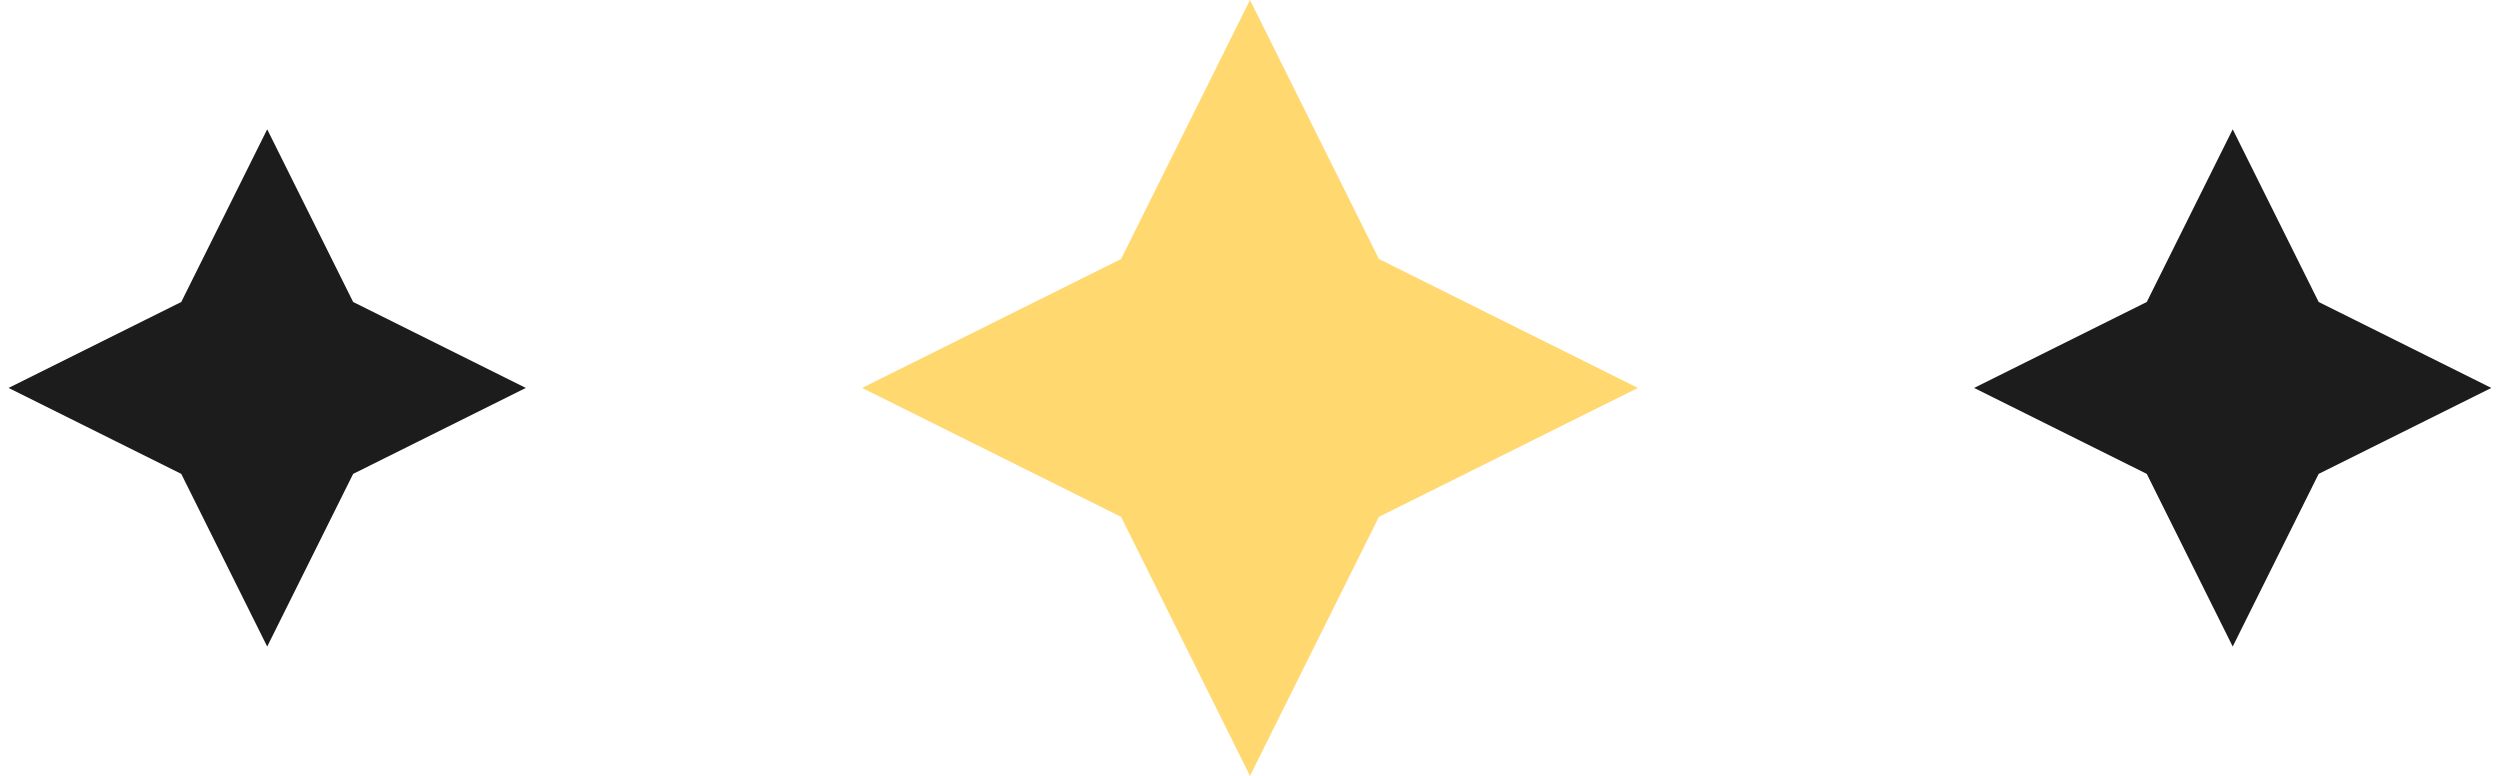 <svg width="58" height="18" viewBox="0 0 58 18" fill="none" xmlns="http://www.w3.org/2000/svg">
<path d="M29 0L31.991 6.009L38 9L31.991 11.991L29 18L26.009 11.991L20 9L26.009 6.009L29 0Z" fill="#FFD86F"/>
<path d="M6.199 3L8.193 7.006L12.199 9L8.193 10.994L6.199 15L4.205 10.994L0.199 9L4.205 7.006L6.199 3Z" fill="#1C1C1C"/>
<path d="M51.799 3L53.793 7.006L57.799 9L53.793 10.994L51.799 15L49.805 10.994L45.799 9L49.805 7.006L51.799 3Z" fill="#1C1C1C"/>
</svg>
